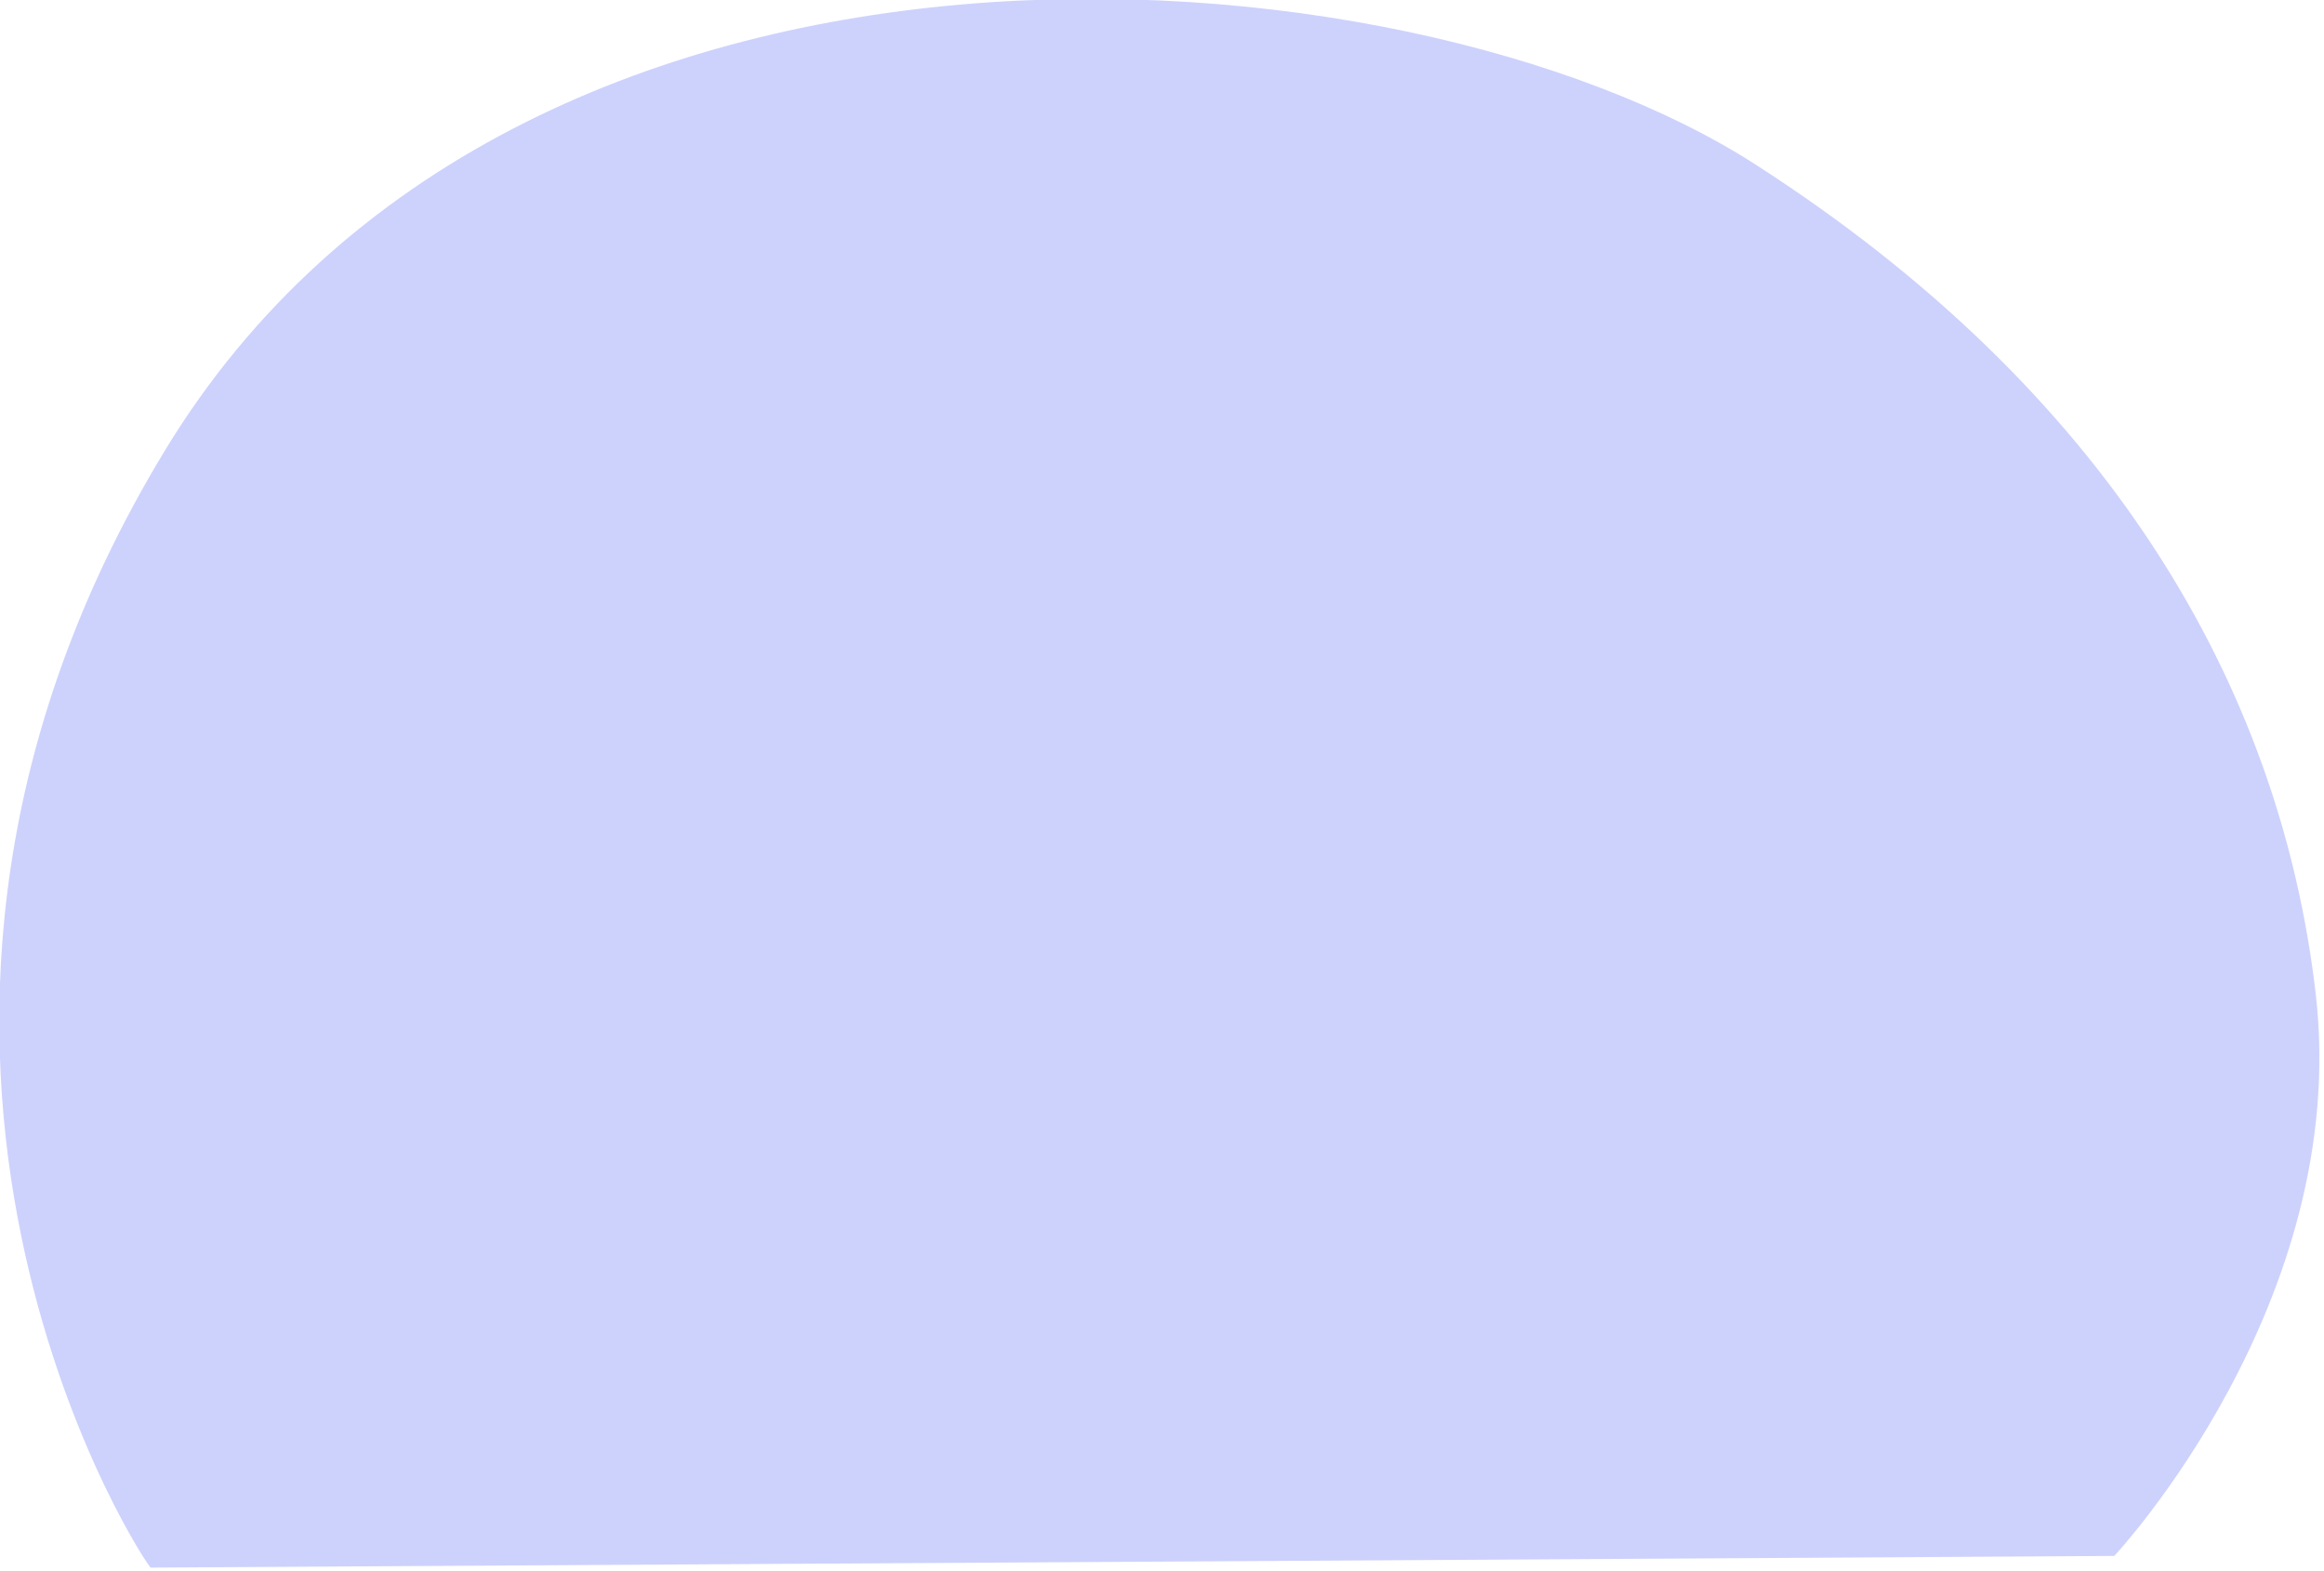 <svg width="932" height="630" viewBox="0 0 932 630" fill="none" xmlns="http://www.w3.org/2000/svg" xmlns:xlink="http://www.w3.org/1999/xlink">
<path d="M60.354,628.666C51.693,617.604 -75.228,413.544 66.128,180.679C207.485,-52.186 562.299,-24.996 703.655,65.745C845.011,156.486 914.227,274.416 928.663,398.414C943.097,522.41 847.899,623.99 847.899,623.99L60.354,628.666Z" fill="#CDD2FC"/>
</svg>
